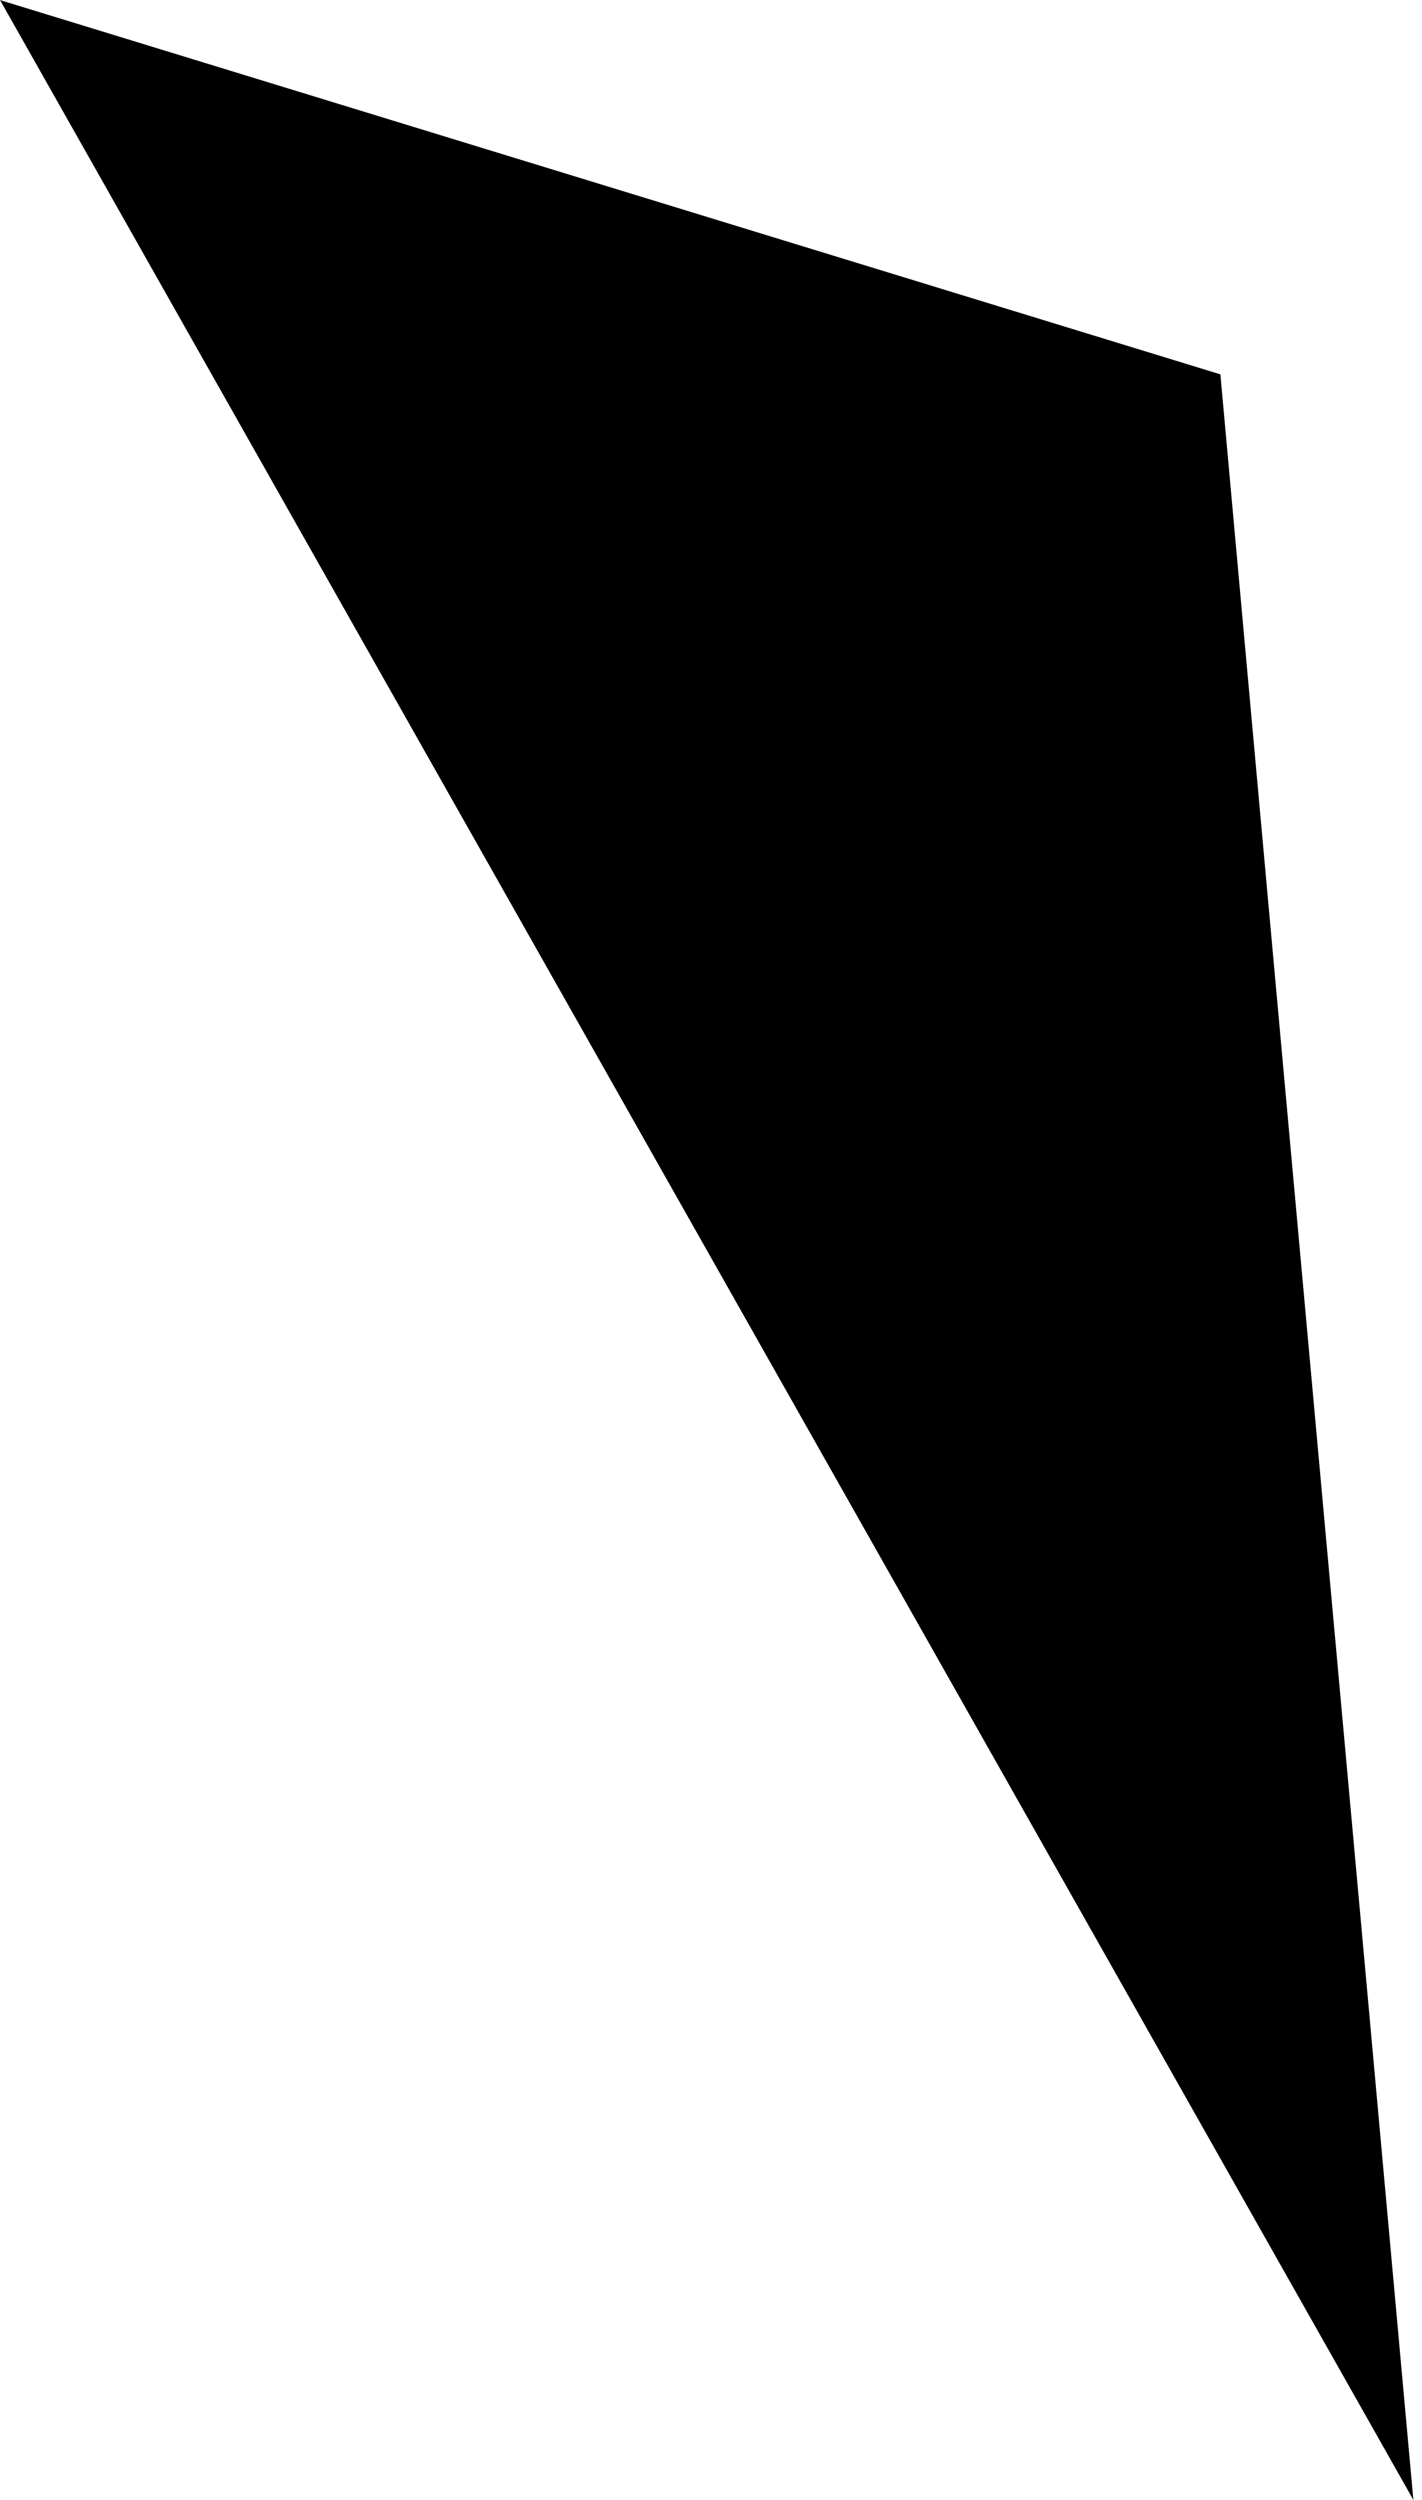 <svg width="33" height="58" viewBox="0 0 33 58" fill="none" xmlns="http://www.w3.org/2000/svg">
<path opacity="0.46" d="M-7.06285e-06 -0C10.936 19.34 21.864 38.66 32.8 58C31.311 41.564 29.809 25.122 28.321 8.685L0.014 0.006L-7.06285e-06 -0Z" fill="#1E5EFF" style="fill:#1E5EFF;fill:color(display-p3 0.119 0.369 1);fill-opacity:1;"/>
</svg>

